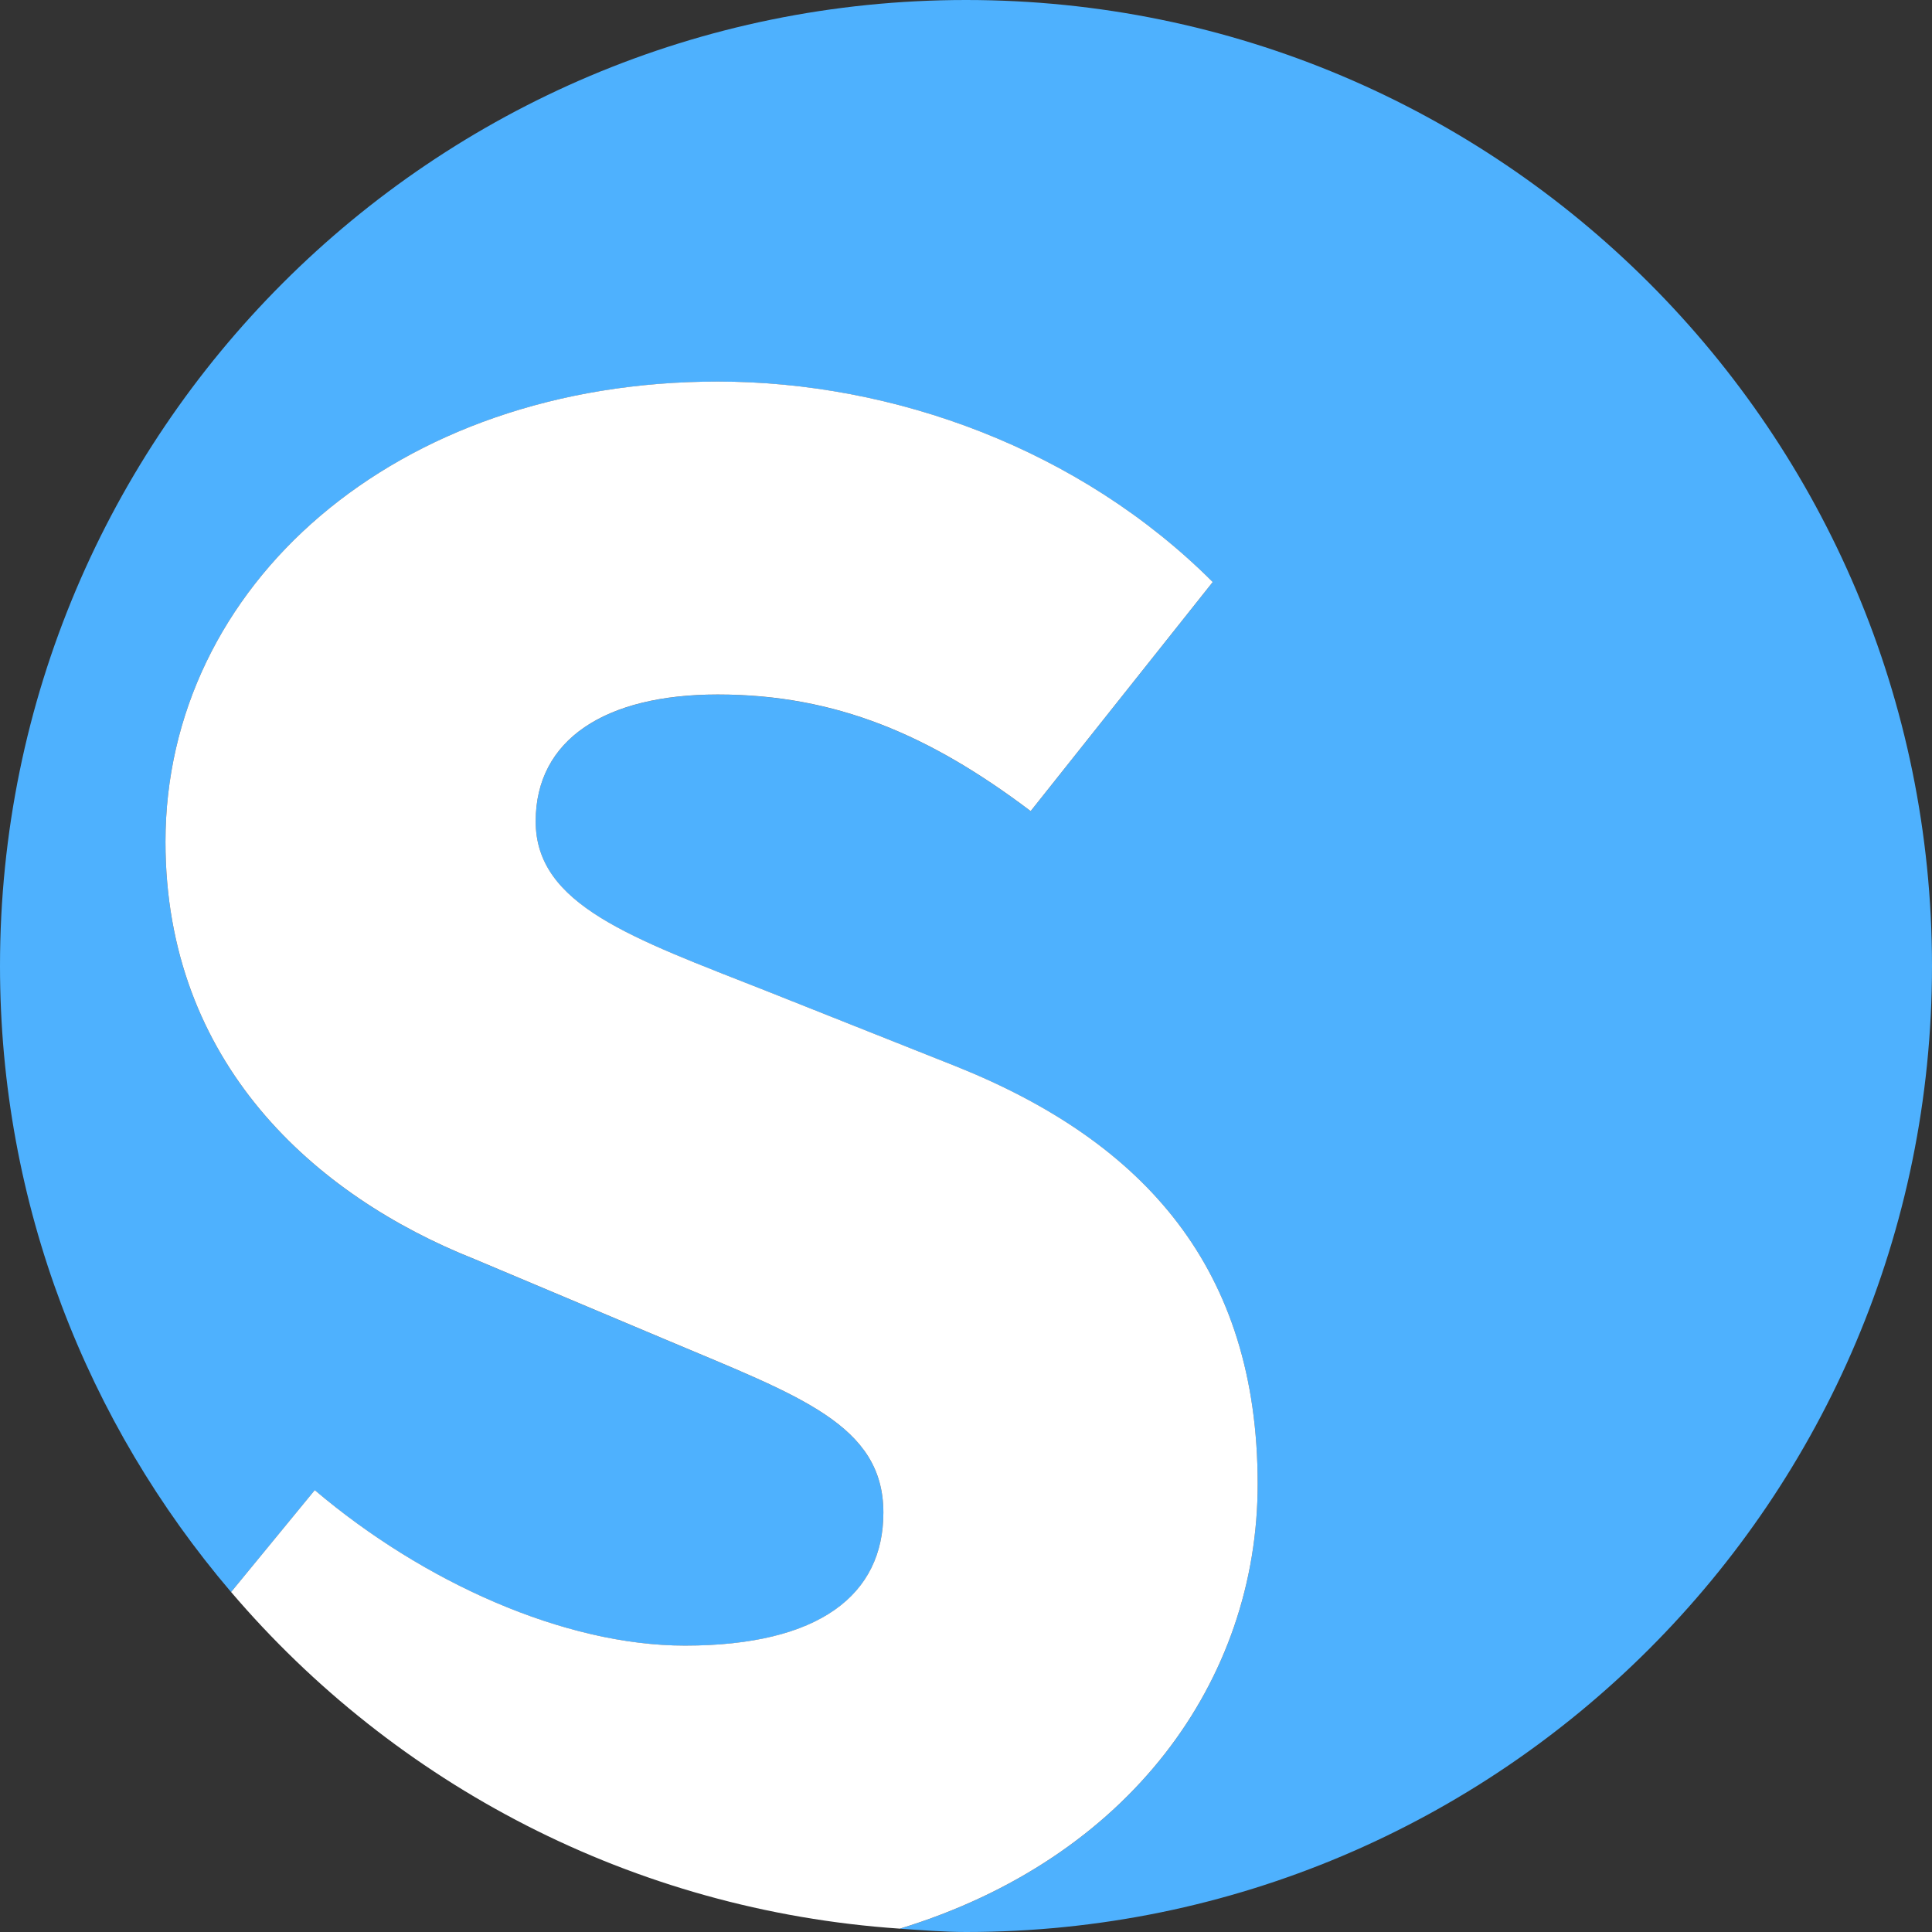 <?xml version="1.0" encoding="utf-8"?>
<!-- Generator: Adobe Illustrator 23.0.2, SVG Export Plug-In . SVG Version: 6.00 Build 0)  -->
<svg version="1.1" xmlns="http://www.w3.org/2000/svg" xmlns:xlink="http://www.w3.org/1999/xlink" x="0px" y="0px"
	 viewBox="0 0 34 34" style="enable-background:new 0 0 34 34;" xml:space="preserve">
<rect x="0" y="0" width="34" height="34" fill="#333333" stroke="none"/>
<style type="text/css">
	.st0{fill:#4EB1FE;}
	.st1{fill:#4EB1FE;}
	.st2{enable-background:new    ;}
	.st3{fill:#FFFFFF;}
</style>
<g id="图层_1">
	<g>
		<path class="st1" d="M17,0C7.611,0,0,7.611,0,17c0,4.207,1.536,8.049,4.067,11.018l1.472-1.793
			c1.908,1.62,4.392,2.736,6.516,2.736c2.375,0,3.491-0.9,3.491-2.34c0-1.548-1.476-2.052-3.779-3.023l-3.419-1.44
			c-2.809-1.115-5.436-3.455-5.436-7.343c0-4.5,4.031-8.099,9.719-8.099c3.096,0,6.371,1.188,8.711,3.528l-3.204,4.031
			c-1.764-1.332-3.419-2.052-5.507-2.052c-1.98,0-3.204,0.792-3.204,2.232c0,1.476,1.692,2.052,4.067,2.988l3.348,1.331
			c3.312,1.332,5.291,3.564,5.291,7.344c0,3.462-2.261,6.591-6.297,7.824C16.222,33.967,16.607,34,17,34c9.389,0,17-7.611,17-17
			S26.389,0,17,0z"/>
		<path class="st3" d="M22.133,26.117c0-3.779-1.979-6.012-5.291-7.344l-3.348-1.331c-2.375-0.936-4.067-1.512-4.067-2.988
			c0-1.44,1.224-2.232,3.204-2.232c2.088,0,3.743,0.72,5.507,2.052l3.204-4.031c-2.34-2.34-5.615-3.528-8.711-3.528
			c-5.688,0-9.719,3.6-9.719,8.099c0,3.888,2.627,6.228,5.436,7.343l3.419,1.44c2.304,0.972,3.779,1.476,3.779,3.023
			c0,1.439-1.116,2.34-3.491,2.34c-2.124,0-4.607-1.116-6.516-2.736l-1.472,1.793c2.882,3.379,7.061,5.604,11.769,5.924
			C19.872,32.708,22.133,29.579,22.133,26.117z"/>
	</g>
</g>
<g id="图层_2">
</g>
</svg>

